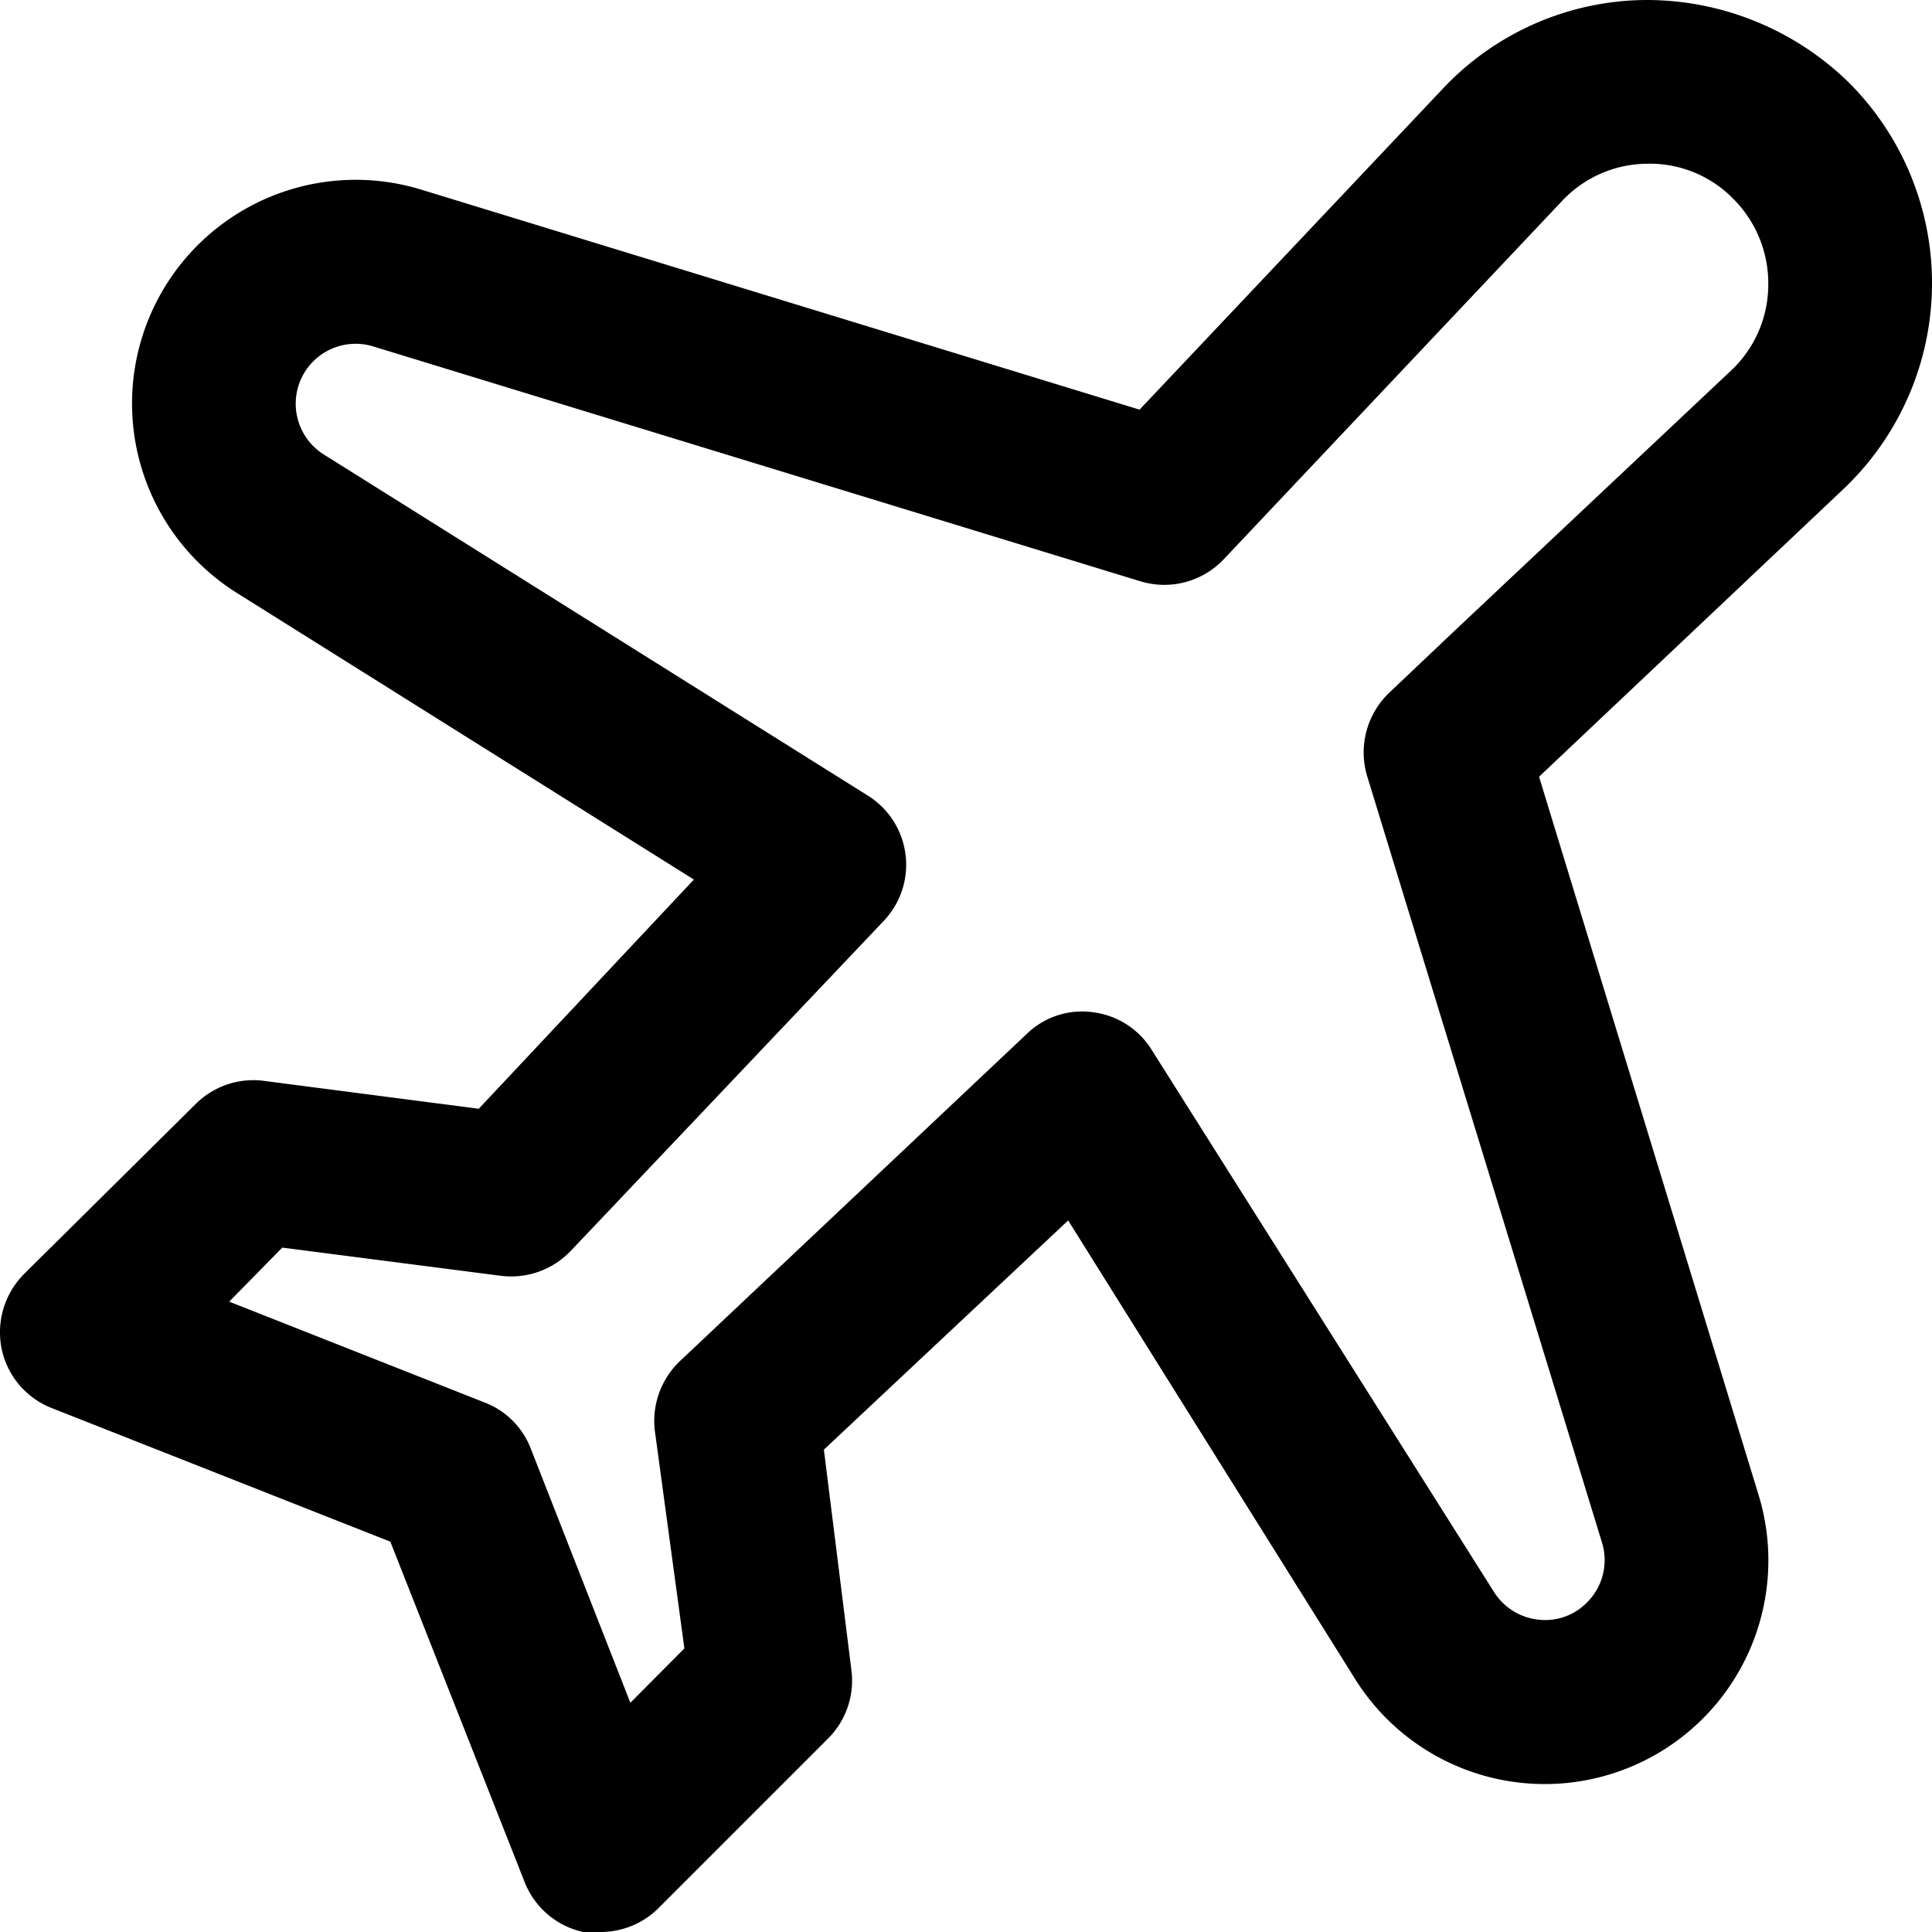<svg xmlns="http://www.w3.org/2000/svg" viewBox="0 0 59 59"><title>flight</title><g id="Layer_2" data-name="Layer 2"><g id="Layer_1-2" data-name="Layer 1"><g id="flight"><path d="M18.32,59a2.94,2.94,0,0,1-.51,0A2.5,2.5,0,0,1,16,57.42L11.92,47.08,1.58,43A2.49,2.49,0,0,1,.05,41.19a2.53,2.53,0,0,1,.68-2.28L6,33.69A2.5,2.5,0,0,1,8,33l6.62.86,6.57-7-14-8.78A6.83,6.83,0,0,1,12.86,5.79L34.8,12.51l9.26-9.8A8.59,8.59,0,0,1,50.23,0a8.84,8.84,0,0,1,6.24,2.53,8.66,8.66,0,0,1-.18,12.41L47,23.72,53.7,45.64a6.83,6.83,0,0,1-12.32,5.63l-8.76-14-7.46,7L26,51a2.5,2.5,0,0,1-.71,2.09l-5.22,5.22A2.51,2.51,0,0,1,18.32,59ZM7,39.75l7.8,3.08a2.45,2.45,0,0,1,1.41,1.41L19.25,52l1.65-1.66L20,43.71a2.52,2.52,0,0,1,.76-2.14l10.6-10a2.42,2.42,0,0,1,2-.66,2.47,2.47,0,0,1,1.81,1.15L45.62,48.61a1.83,1.83,0,0,0,1.35.85,1.78,1.78,0,0,0,1.5-.53,1.82,1.82,0,0,0,.45-1.83L41.75,23.7a2.52,2.52,0,0,1,.68-2.55l1.93-1.83h0l8.5-8A3.6,3.6,0,0,0,54,8.7a3.65,3.65,0,0,0-1.07-2.63A3.56,3.56,0,0,0,50.3,5a3.6,3.6,0,0,0-2.6,1.14L37.37,17.08a2.5,2.5,0,0,1-2.55.67L11.4,10.58a1.83,1.83,0,0,0-1.51,3.3L26.46,24.27A2.49,2.49,0,0,1,27,28.11L17.43,38.2a2.51,2.51,0,0,1-2.14.76L8.62,38.1Z"/></g></g></g></svg>